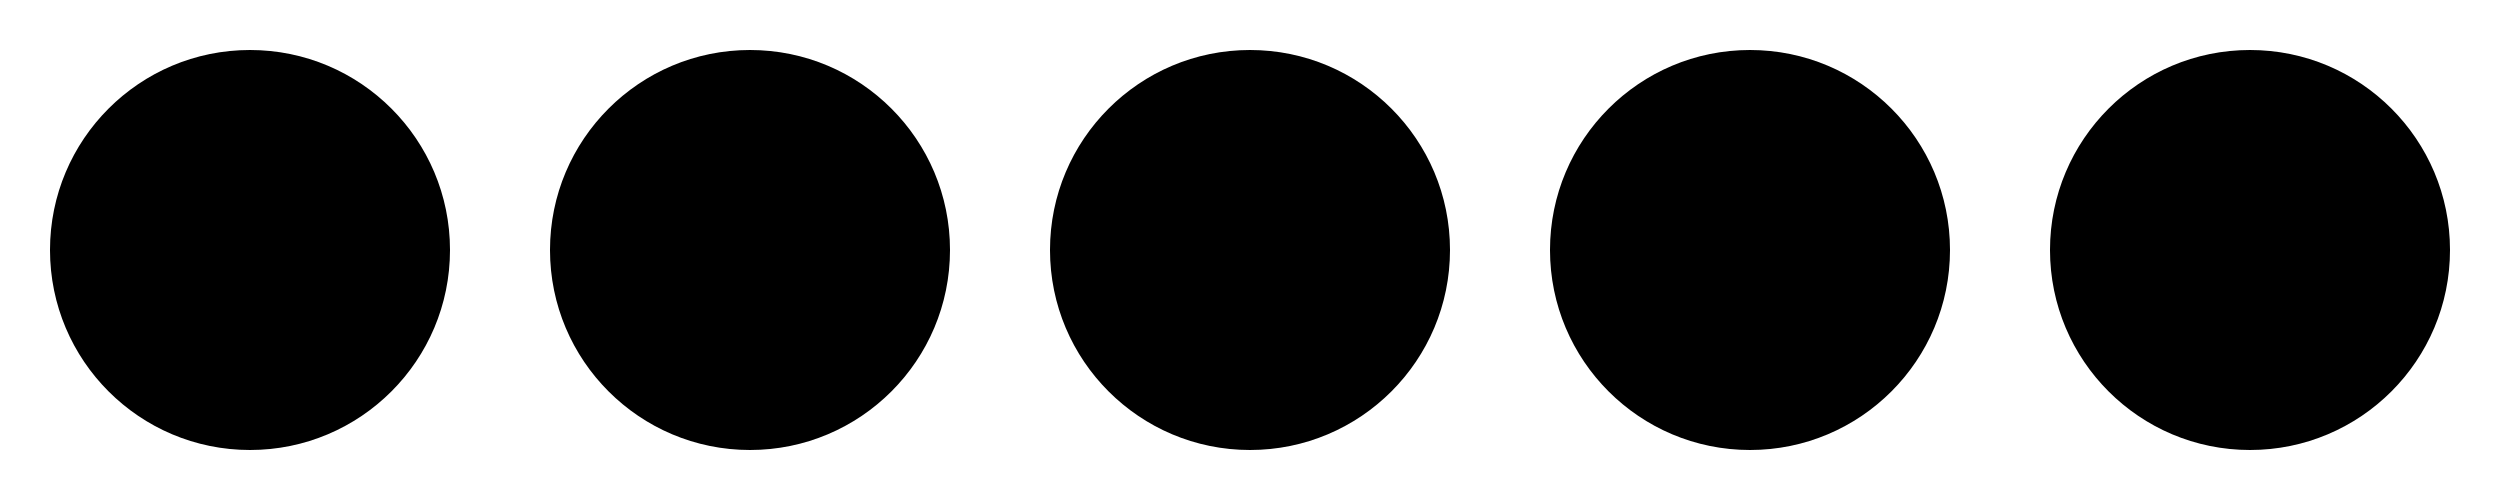 <!DOCTYPE svg PUBLIC "-//W3C//DTD SVG 1.1//EN" "http://www.w3.org/Graphics/SVG/1.1/DTD/svg11.dtd">
<svg version="1.1" xmlns="http://www.w3.org/2000/svg" xmlns:xlink="http://www.w3.org/1999/xlink"
     width="100px" height="20px">
    <style type="text/css">
        circle {
            cy: 10px;
            r: 8px;
            fill: black;
            animation-name: animation;
            animation-duration: 1600ms;
            animation-timing-function: ease;
            animation-iteration-count: infinite;
        }

        @keyframes animation {
            from {
                fill: white;
            }

            50% {
                fill: rgb(96, 96, 96);
                r: 7px;
            }

            to {
                fill: white;
            }
        }

        #c1 {
            animation-delay: 100ms;
        }

        #c2 {
            animation-delay: 300ms;
        }

        #c3 {
            animation-delay: 500ms;
        }

        #c4 {
            animation-delay: 700ms;
        }

        #c5 {
            animation-delay: 900ms;
        }
    </style>
    <circle id="c1" cx="10" />
    <circle id="c2" cx="30" />
    <circle id="c3" cx="50" />
    <circle id="c4" cx="70" />
    <circle id="c5" cx="90" />
</svg>
